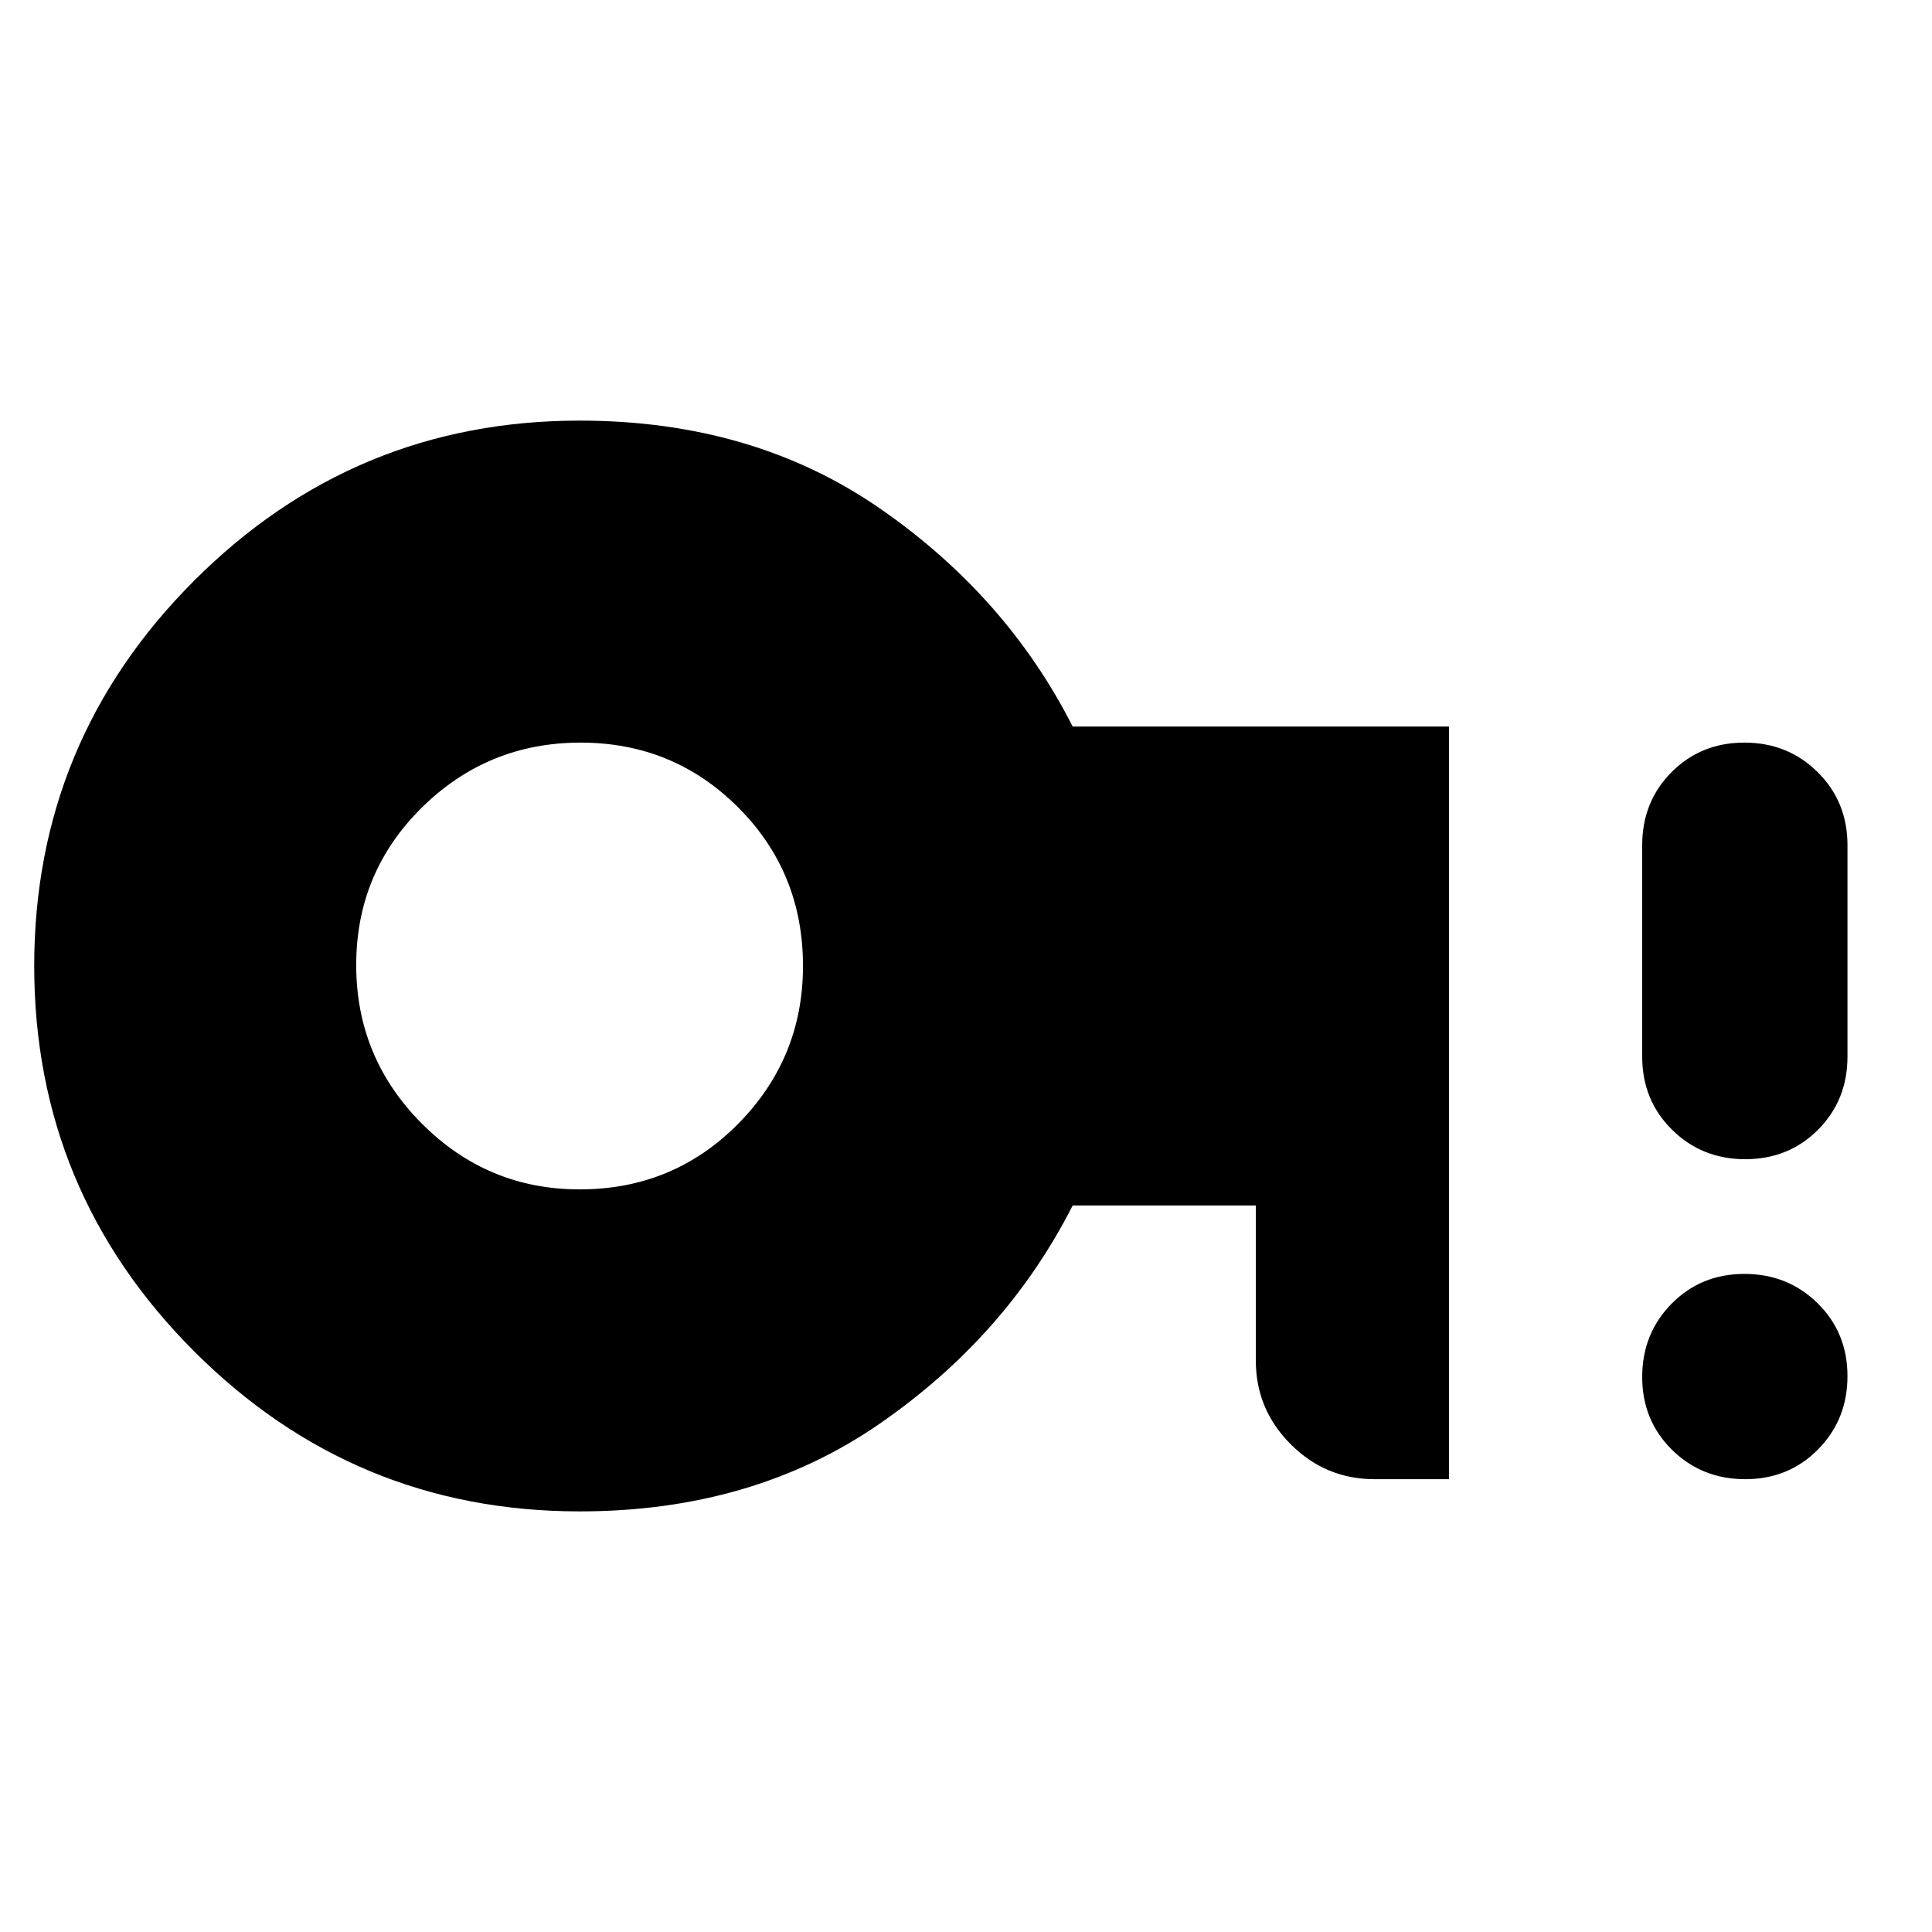 <svg xmlns="http://www.w3.org/2000/svg" height="20" viewBox="0 -960 960 960" width="20"><path d="M288-369q46.6 0 78.8-32.606Q399-434.212 399-480q0-46.6-32.2-78.8-32.2-32.2-78.3-32.2-46.1 0-78.8 32.2-32.7 32.2-32.7 78.3 0 46.1 32.606 78.8Q242.212-369 288-369Zm0 160q-112 0-191.5-79.5T17-480q0-112 79.5-191.5T288-751q86 0 149 43.5T533-599h187v374h-37q-24.3 0-41.65-17.35Q624-259.7 624-284v-77h-91q-33 65-96 108.5T288-209Zm579.211-16q-21.586 0-36.399-14.602Q816-254.204 816-275.789q0-21.586 14.602-36.399Q845.204-327 866.789-327q21.586 0 36.399 14.602Q918-297.796 918-276.211q0 21.586-14.602 36.399Q888.796-225 867.211-225Zm0-159q-21.586 0-36.399-14.663Q816-413.325 816-435v-105q0-21.675 14.602-36.338Q845.204-591 866.789-591q21.586 0 36.399 14.662Q918-561.675 918-540v105q0 21.675-14.602 36.337Q888.796-384 867.211-384Z"/></svg>